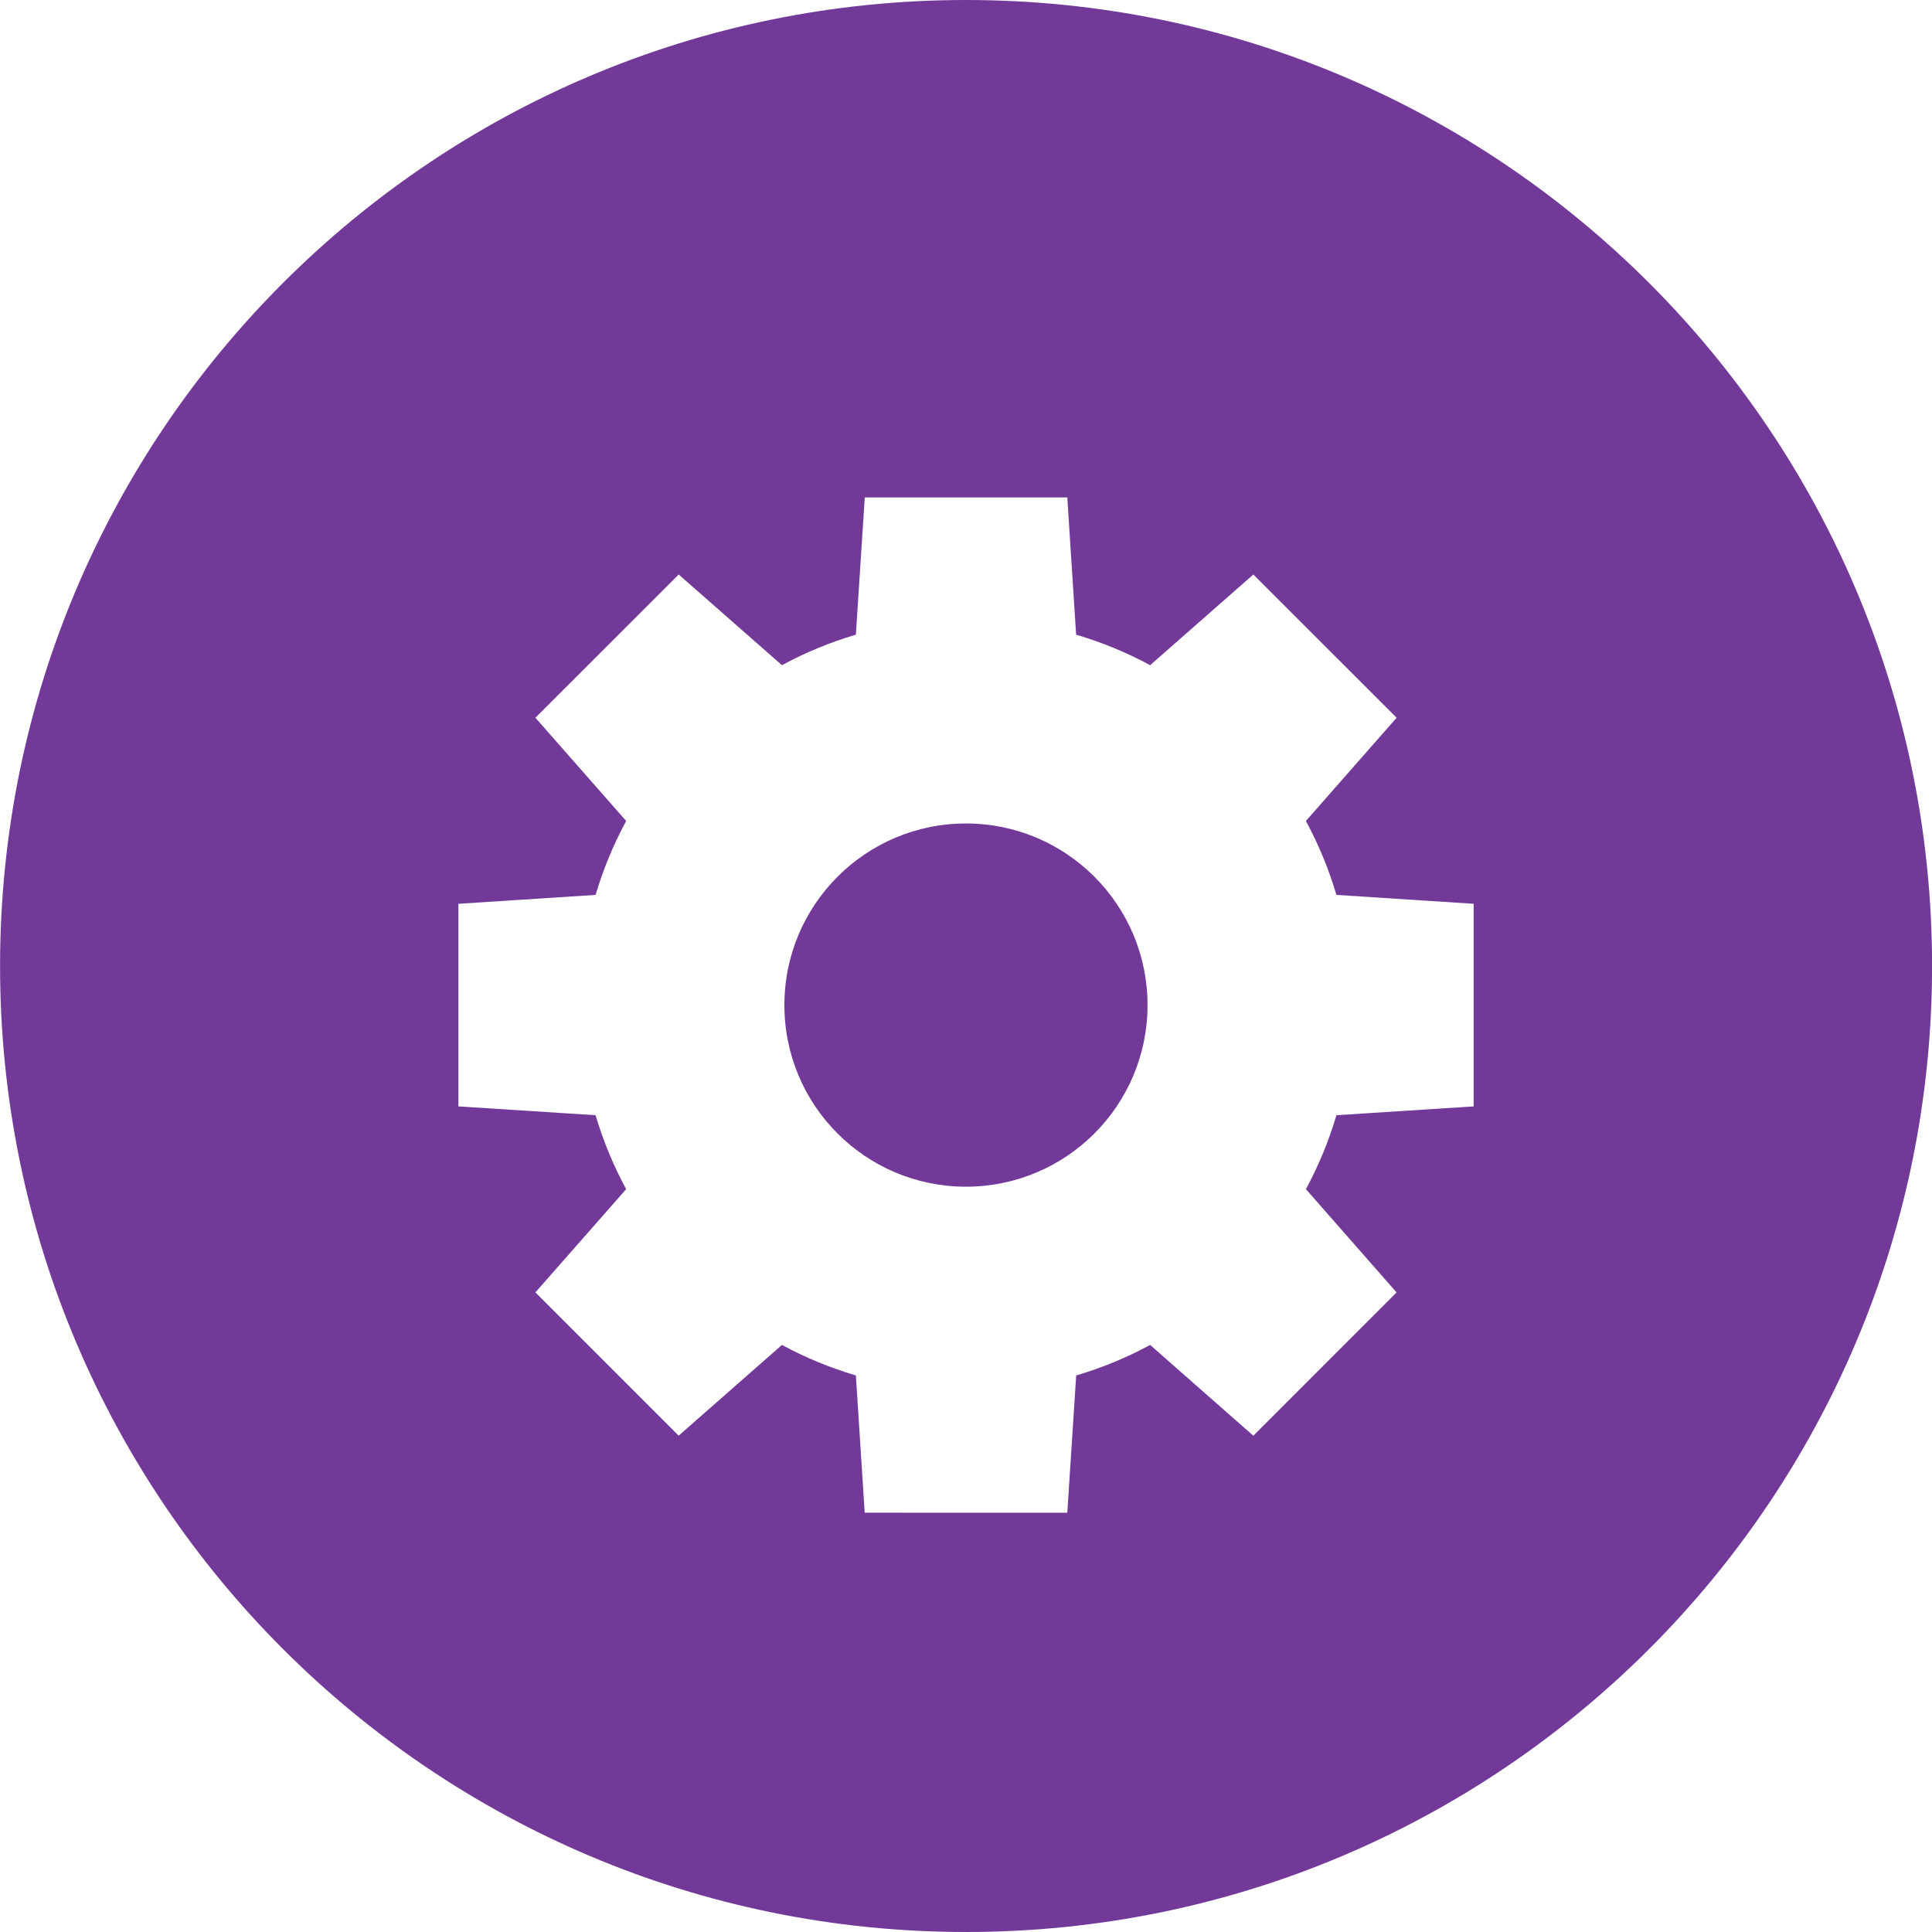 <svg width="30" height="30" viewBox="0 0 30 30" fill="none" xmlns="http://www.w3.org/2000/svg">
<g clip-path="url(#clip0)">
<path d="M14.999 18.427C16.557 18.427 17.819 17.165 17.819 15.607C17.819 14.05 16.557 12.787 14.999 12.787C13.442 12.787 12.18 14.05 12.18 15.607C12.18 17.165 13.442 18.427 14.999 18.427Z" fill="#733999"/>
<path d="M15.001 0C6.717 0 0.001 6.716 0.001 15C0.001 23.283 6.717 30 15.001 30C23.284 30 30.001 23.284 30.001 15C30.001 6.716 23.284 0 15.001 0ZM22.883 17.18L20.752 17.317C20.633 17.719 20.474 18.104 20.278 18.465L21.686 20.069L19.462 22.294L17.859 20.884C17.497 21.081 17.113 21.239 16.711 21.358L16.573 23.49L13.427 23.489L13.29 21.358C12.888 21.239 12.504 21.08 12.142 20.884L10.538 22.293L8.314 20.068L9.723 18.465C9.527 18.104 9.368 17.719 9.248 17.317L7.118 17.18V14.034L9.248 13.896C9.368 13.495 9.527 13.11 9.723 12.748L8.314 11.145L10.539 8.921L12.142 10.329C12.504 10.133 12.888 9.974 13.29 9.855L13.428 7.724H16.573L16.71 9.855C17.112 9.974 17.497 10.133 17.859 10.329L19.462 8.921L21.687 11.145L20.278 12.748C20.474 13.11 20.633 13.495 20.752 13.896L22.883 14.034L22.883 17.18Z" fill="#733999"/>
</g>
<defs>
<clipPath id="clip0">
<rect width="30" height="30" fill="white"/>
</clipPath>
</defs>
</svg>
